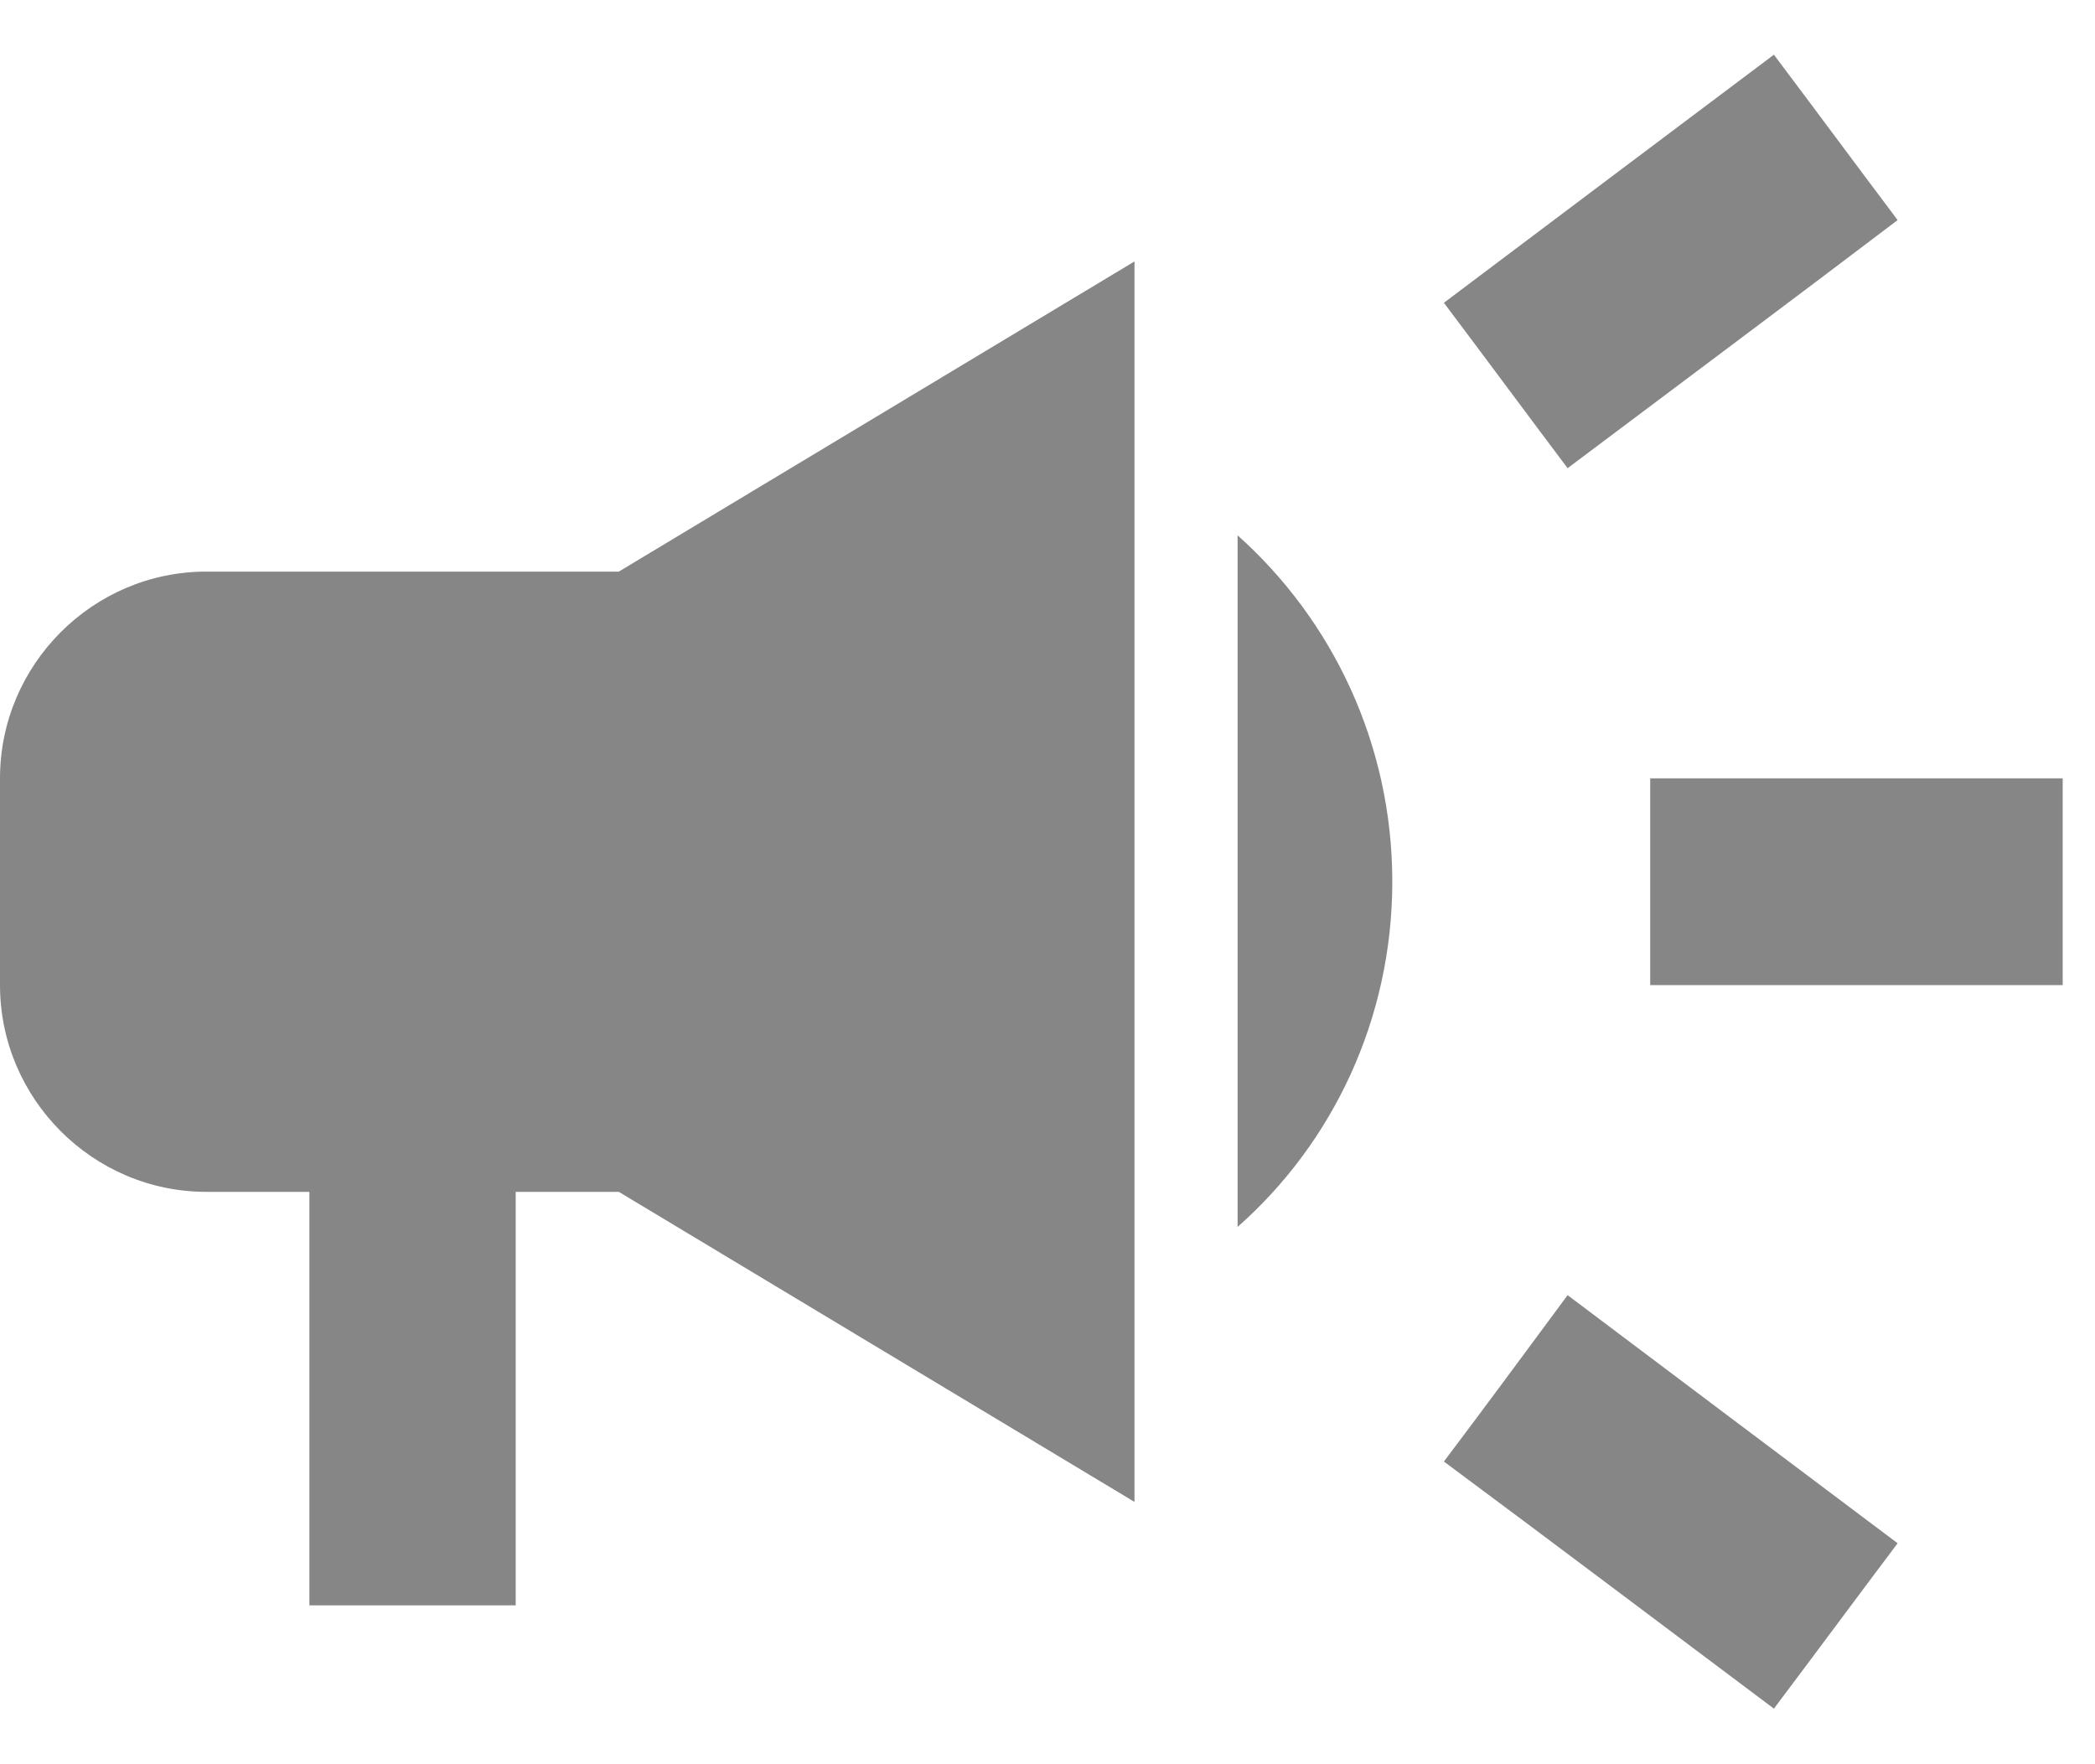 <svg width="19" height="16" viewBox="0 0 19 16" fill="none" xmlns="http://www.w3.org/2000/svg">
<path d="M14.966 7.059V8.934H18.707V7.059H14.966ZM13.095 13.255C13.993 13.921 15.162 14.802 16.088 15.496C16.462 14.999 16.836 14.493 17.21 13.996C16.284 13.302 15.115 12.421 14.217 11.746C13.843 12.252 13.469 12.759 13.095 13.255ZM17.21 1.996C16.836 1.499 16.462 0.993 16.088 0.496C15.162 1.19 13.993 2.071 13.095 2.746C13.469 3.243 13.843 3.749 14.217 4.246C15.115 3.571 16.284 2.699 17.21 1.996ZM1.871 5.184C0.842 5.184 0 6.027 0 7.059V8.934C0 9.965 0.842 10.809 1.871 10.809H2.806V14.559H4.677V10.809H5.612L10.289 13.621V2.371L5.612 5.184H1.871ZM12.627 7.996C12.627 6.749 12.085 5.624 11.224 4.855V11.127C12.085 10.368 12.627 9.243 12.627 7.996Z" fill="#868686"/>
</svg>
